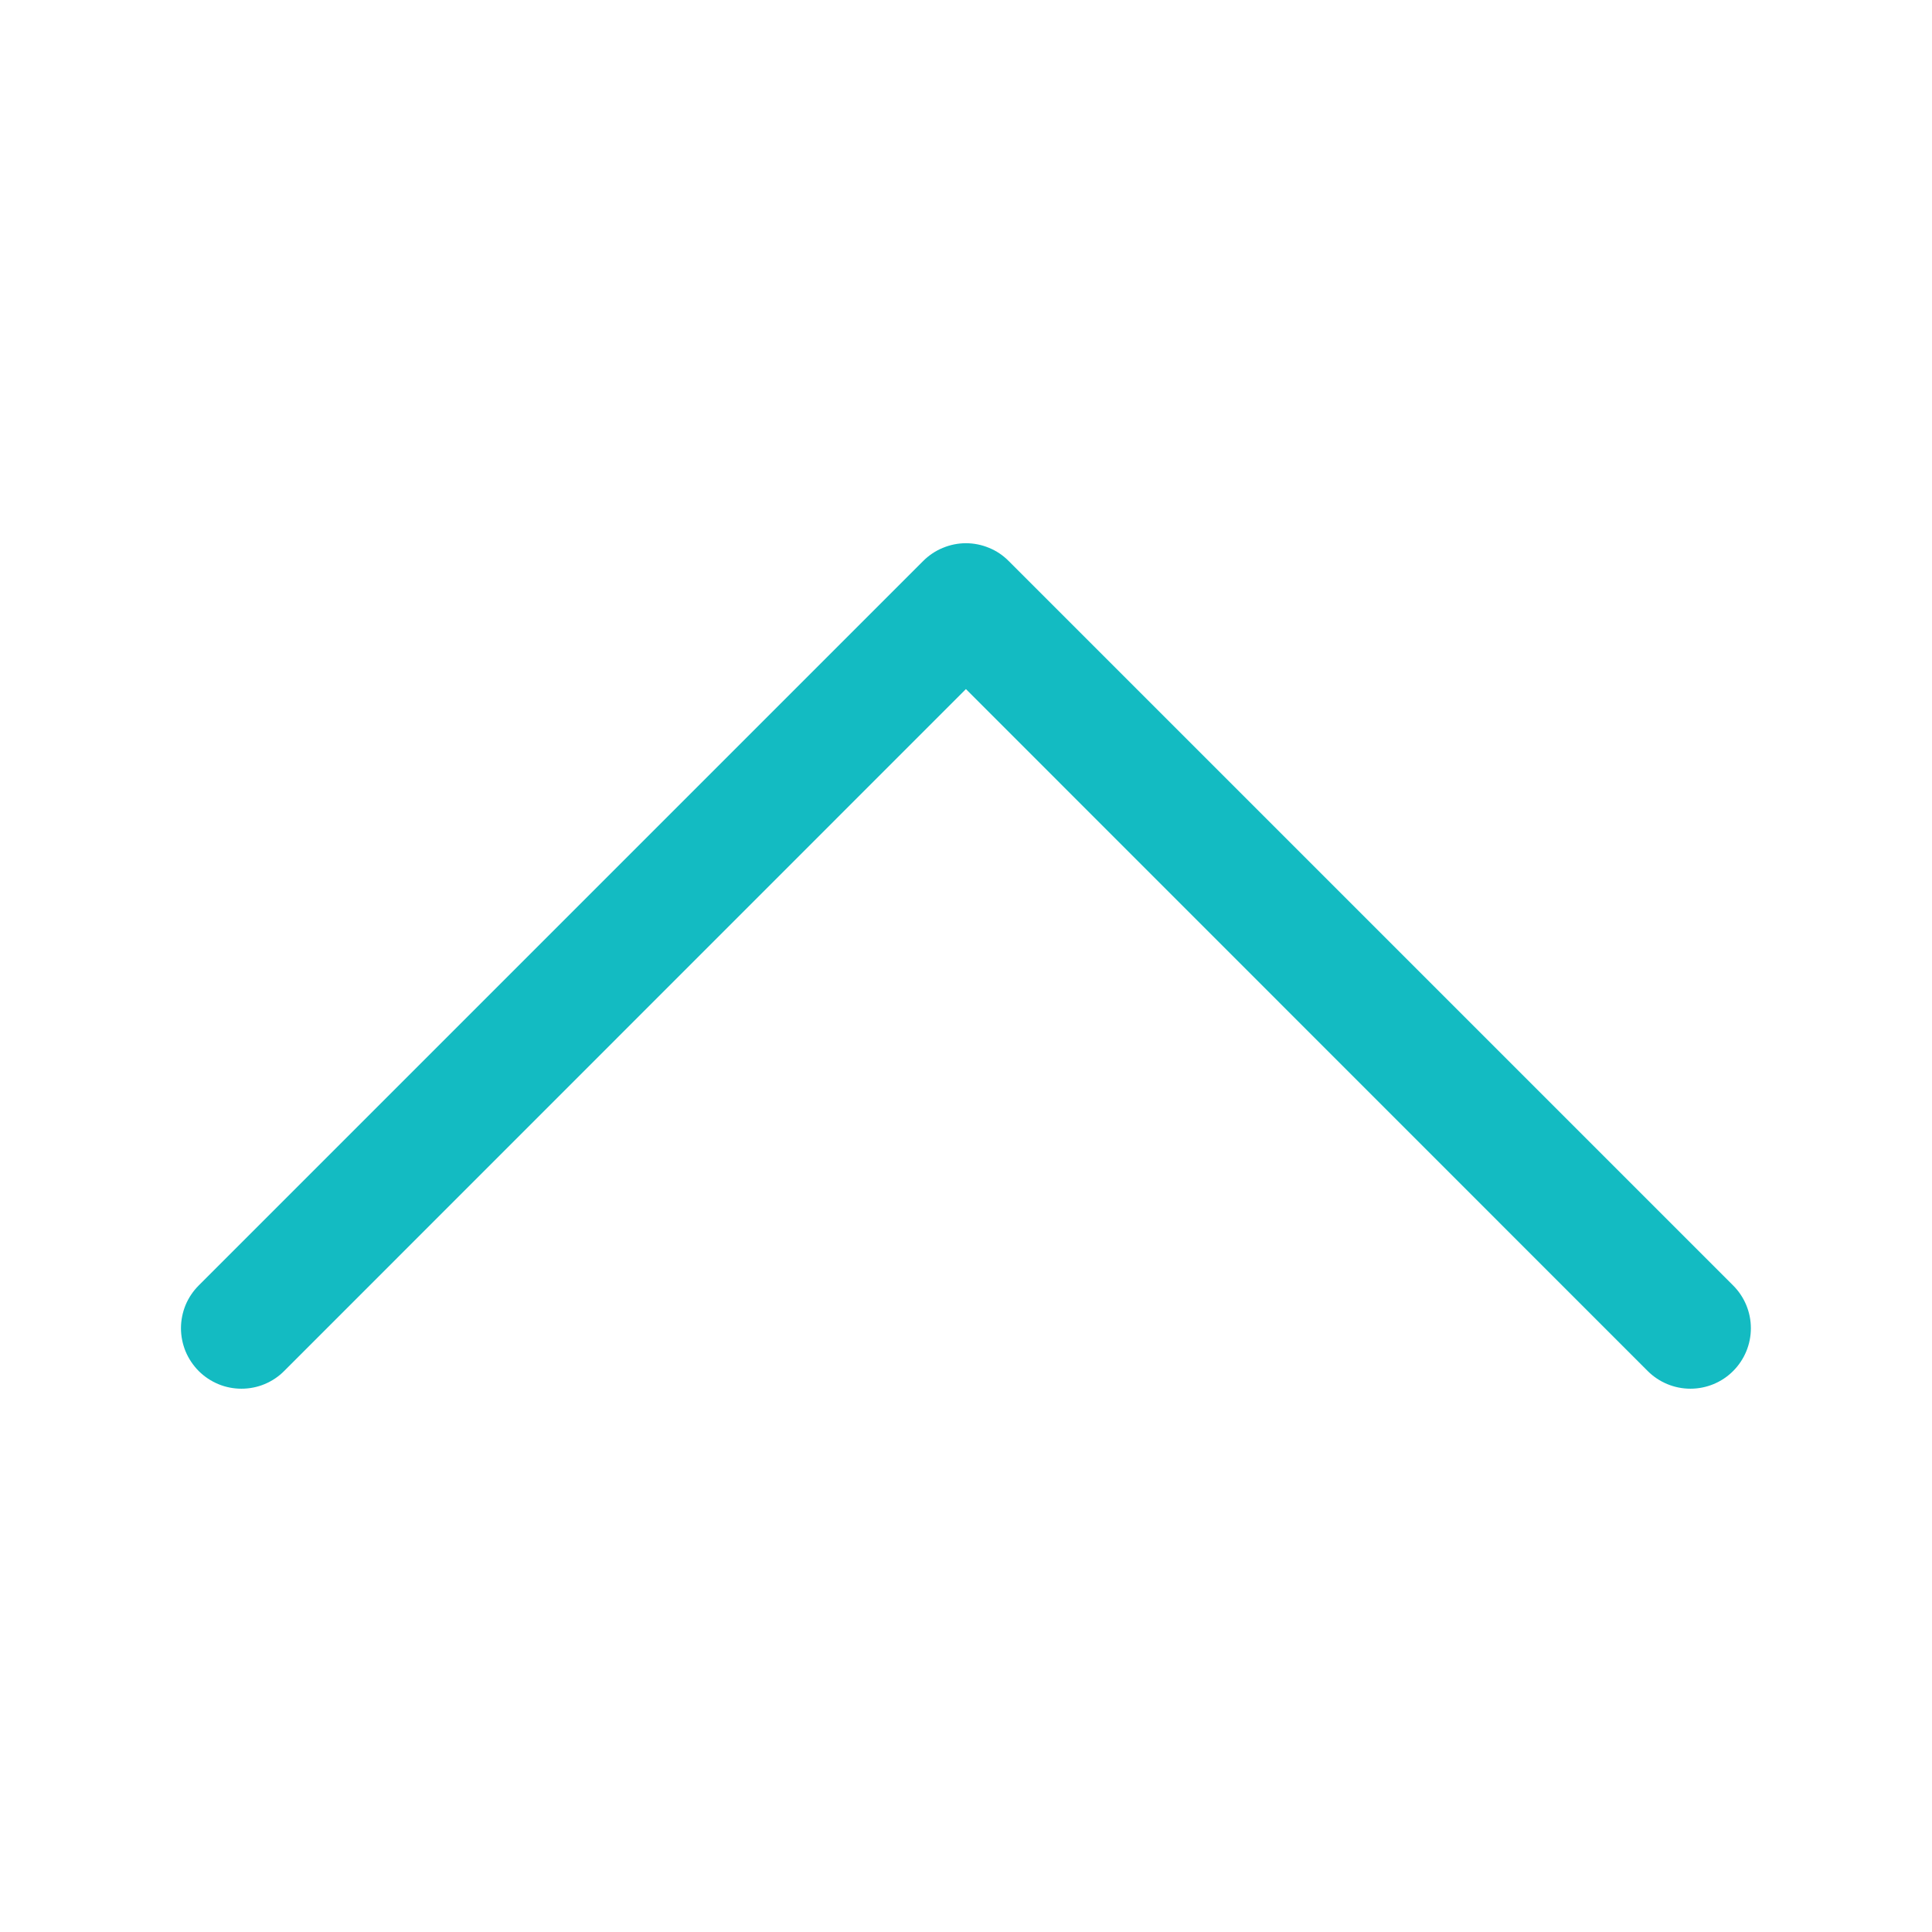 <svg width="24" height="24" viewBox="0 0 24 24" fill="none" xmlns="http://www.w3.org/2000/svg">
<path fill-rule="evenodd" clip-rule="evenodd" d="M2.468 17.031C2.399 16.961 2.343 16.878 2.305 16.787C2.268 16.696 2.248 16.598 2.248 16.5C2.248 16.401 2.268 16.303 2.305 16.212C2.343 16.121 2.399 16.038 2.468 15.969L11.468 6.969C11.538 6.899 11.621 6.843 11.712 6.806C11.803 6.768 11.901 6.748 11.999 6.748C12.098 6.748 12.196 6.768 12.287 6.806C12.378 6.843 12.461 6.899 12.53 6.969L21.53 15.969C21.671 16.11 21.75 16.3 21.75 16.5C21.75 16.699 21.671 16.89 21.53 17.031C21.39 17.172 21.198 17.251 20.999 17.251C20.8 17.251 20.609 17.172 20.468 17.031L11.999 8.56L3.53 17.031C3.461 17.101 3.378 17.156 3.287 17.194C3.196 17.232 3.098 17.251 2.999 17.251C2.901 17.251 2.803 17.232 2.712 17.194C2.621 17.156 2.538 17.101 2.468 17.031V17.031Z" fill="#13BBC2"/>
</svg>
